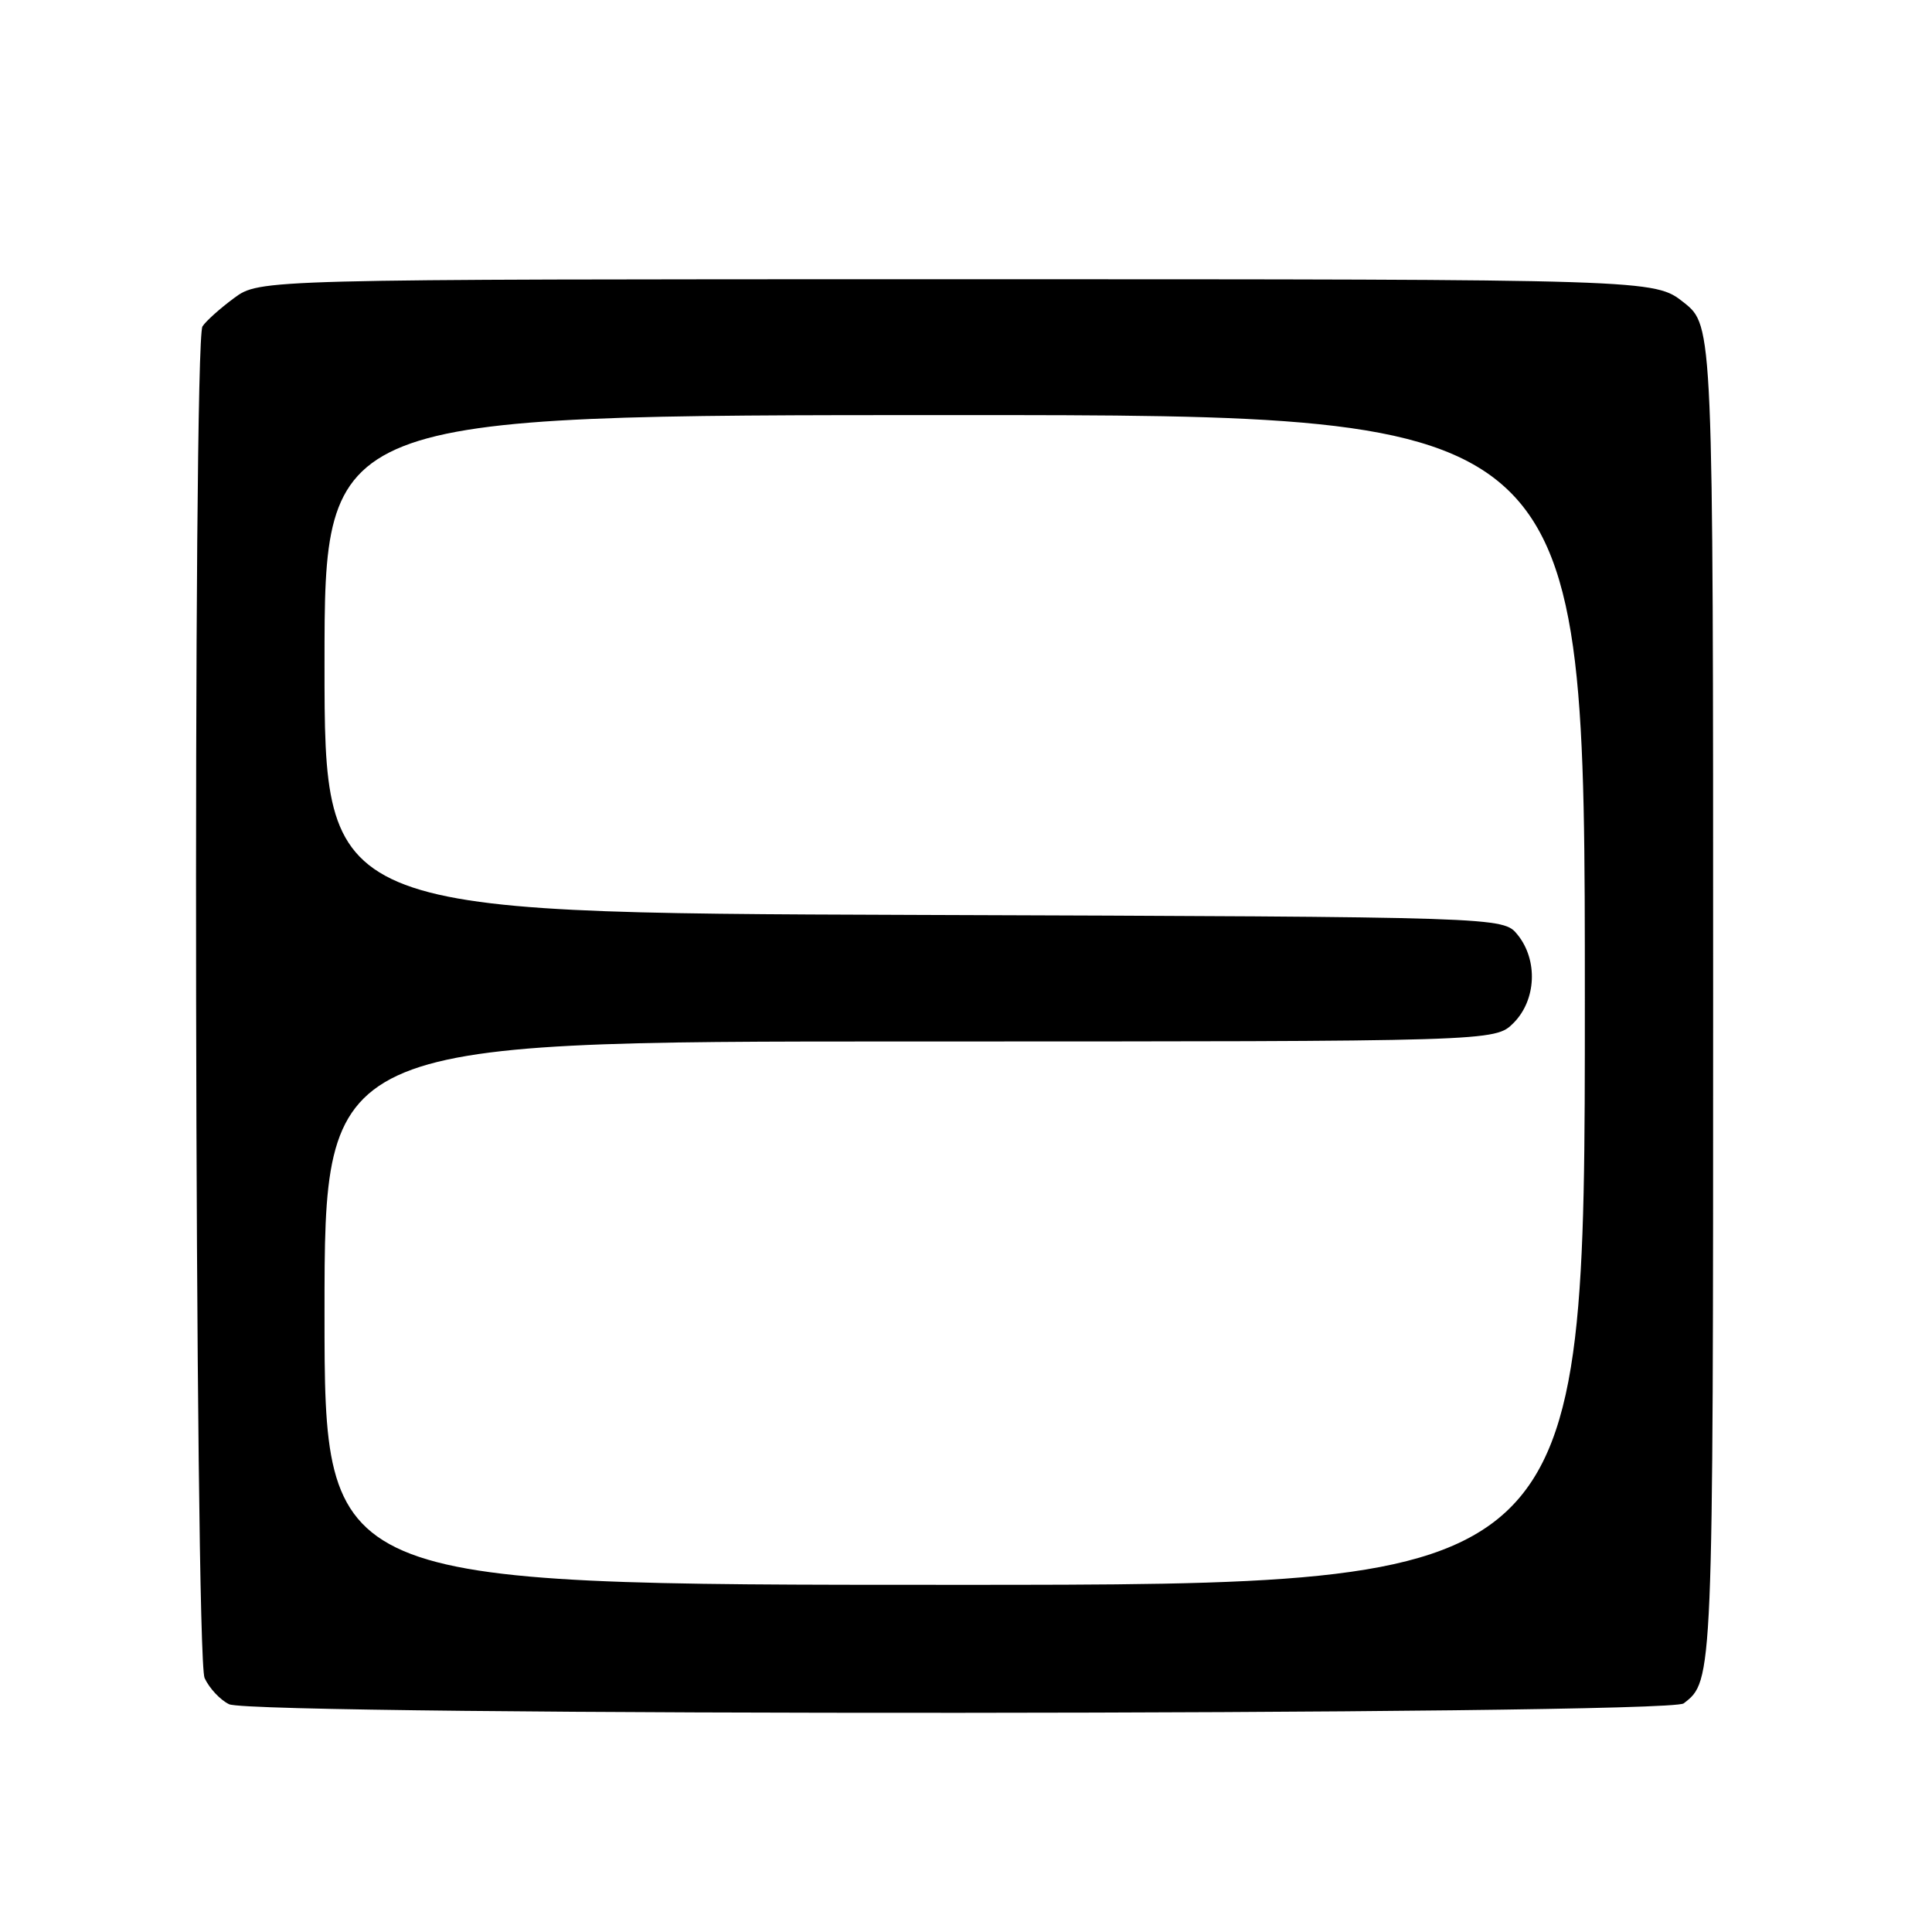 <?xml version="1.0" encoding="UTF-8" standalone="no"?>
<!DOCTYPE svg PUBLIC "-//W3C//DTD SVG 1.1//EN" "http://www.w3.org/Graphics/SVG/1.1/DTD/svg11.dtd" >
<svg xmlns="http://www.w3.org/2000/svg" xmlns:xlink="http://www.w3.org/1999/xlink" version="1.1" viewBox="0 0 256 256">
 <g >
 <path fill="currentColor"
d=" M 223.09 225.71 C 227.00 222.72 227.00 222.80 227.00 131.65 C 227.00 43.17 227.00 43.17 223.11 40.08 C 219.21 37.00 219.21 37.00 126.80 37.00 C 34.39 37.00 34.39 37.00 31.01 39.50 C 29.15 40.87 27.27 42.56 26.83 43.25 C 25.52 45.30 25.80 219.47 27.11 222.35 C 27.73 223.70 29.19 225.26 30.36 225.82 C 33.66 227.41 221.00 227.30 223.09 225.71 Z  M 43.00 174.00 C 43.00 138.00 43.00 138.00 120.55 138.00 C 198.09 138.00 198.09 138.00 200.55 135.55 C 203.57 132.52 203.81 127.23 201.09 123.86 C 199.18 121.50 199.18 121.50 121.09 121.23 C 43.00 120.96 43.00 120.96 43.00 87.98 C 43.00 55.00 43.00 55.00 126.50 55.00 C 210.00 55.00 210.00 55.00 210.00 132.50 C 210.00 210.00 210.00 210.00 126.50 210.00 C 43.00 210.00 43.00 210.00 43.00 174.00 Z "/>
</g>
</svg>